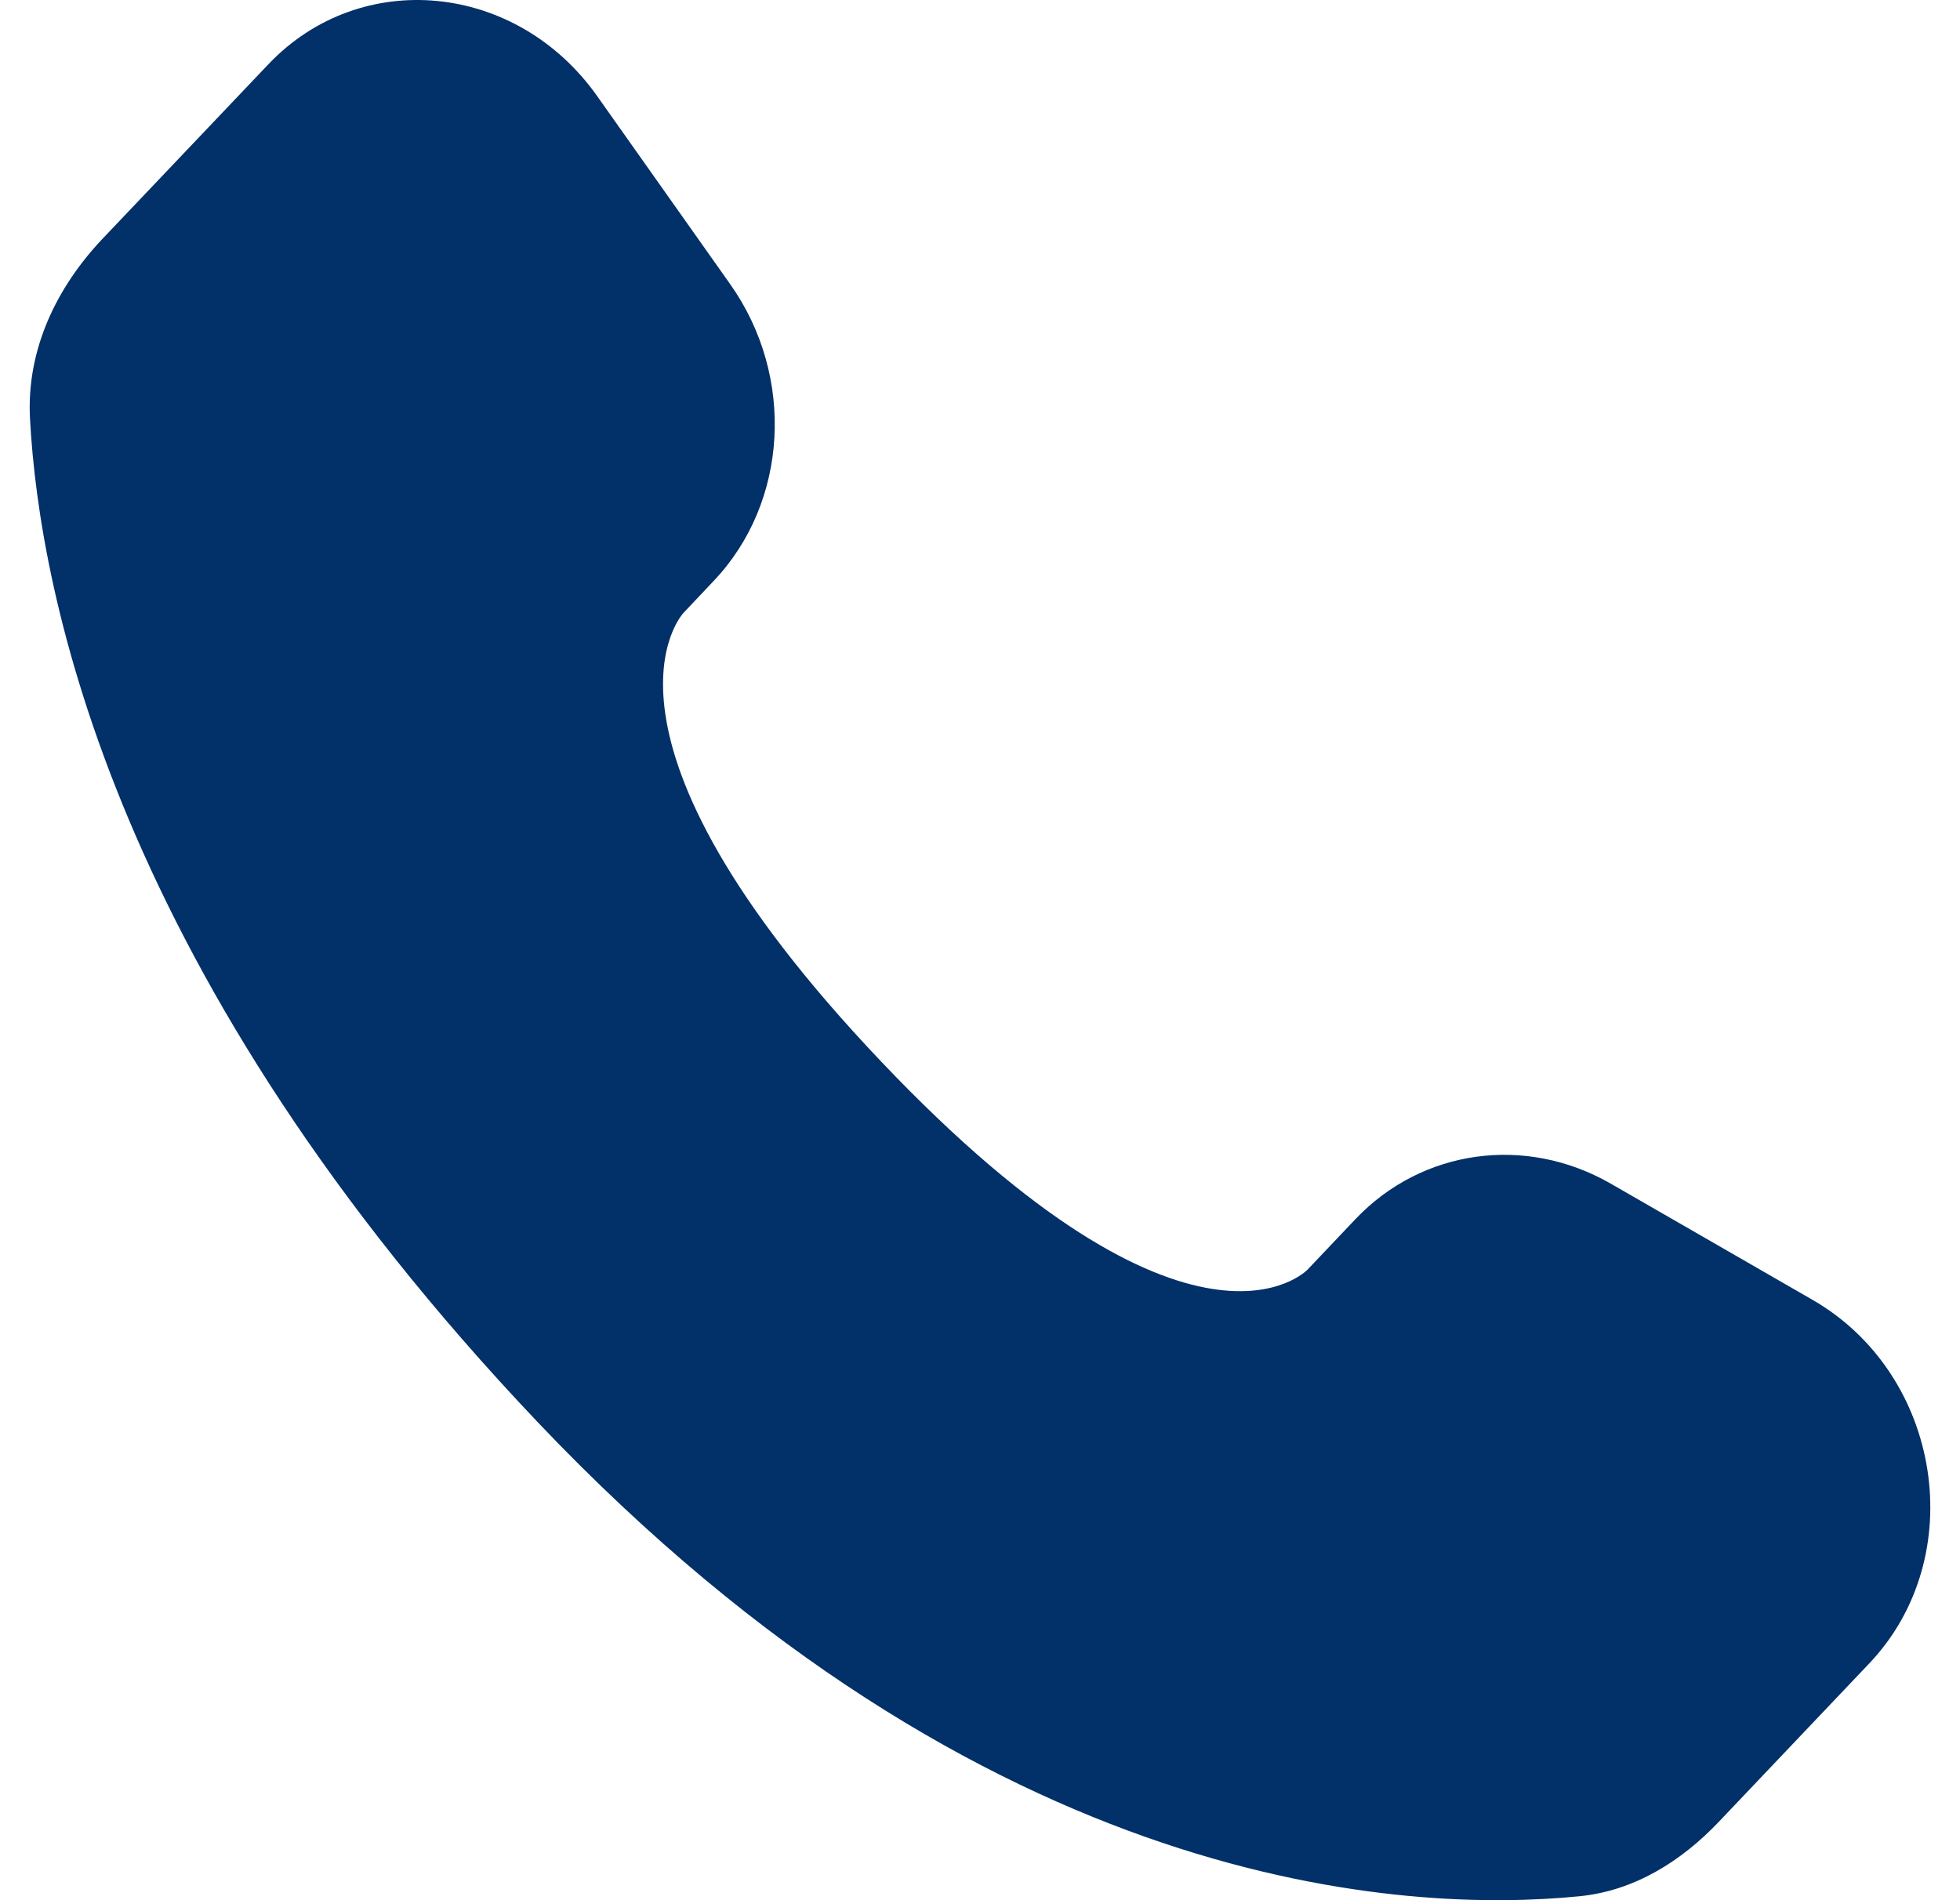 <svg width="33" height="32" viewBox="0 0 33 32" fill="none" xmlns="http://www.w3.org/2000/svg">
<path d="M22.823 20.529L22.014 21.382C22.014 21.382 20.089 23.407 14.836 17.877C9.582 12.346 11.508 10.321 11.508 10.321L12.016 9.783C13.273 8.461 13.392 6.338 12.295 4.787L10.055 1.619C8.697 -0.301 6.075 -0.555 4.519 1.082L1.728 4.019C0.958 4.832 0.443 5.882 0.505 7.049C0.665 10.037 1.942 16.461 9.06 23.957C16.61 31.904 23.694 32.221 26.59 31.934C27.508 31.844 28.304 31.351 28.946 30.673L31.47 28.015C33.177 26.221 32.697 23.144 30.514 21.888L27.118 19.932C25.685 19.11 23.943 19.351 22.823 20.529Z" fill="#023069"/>
</svg>
